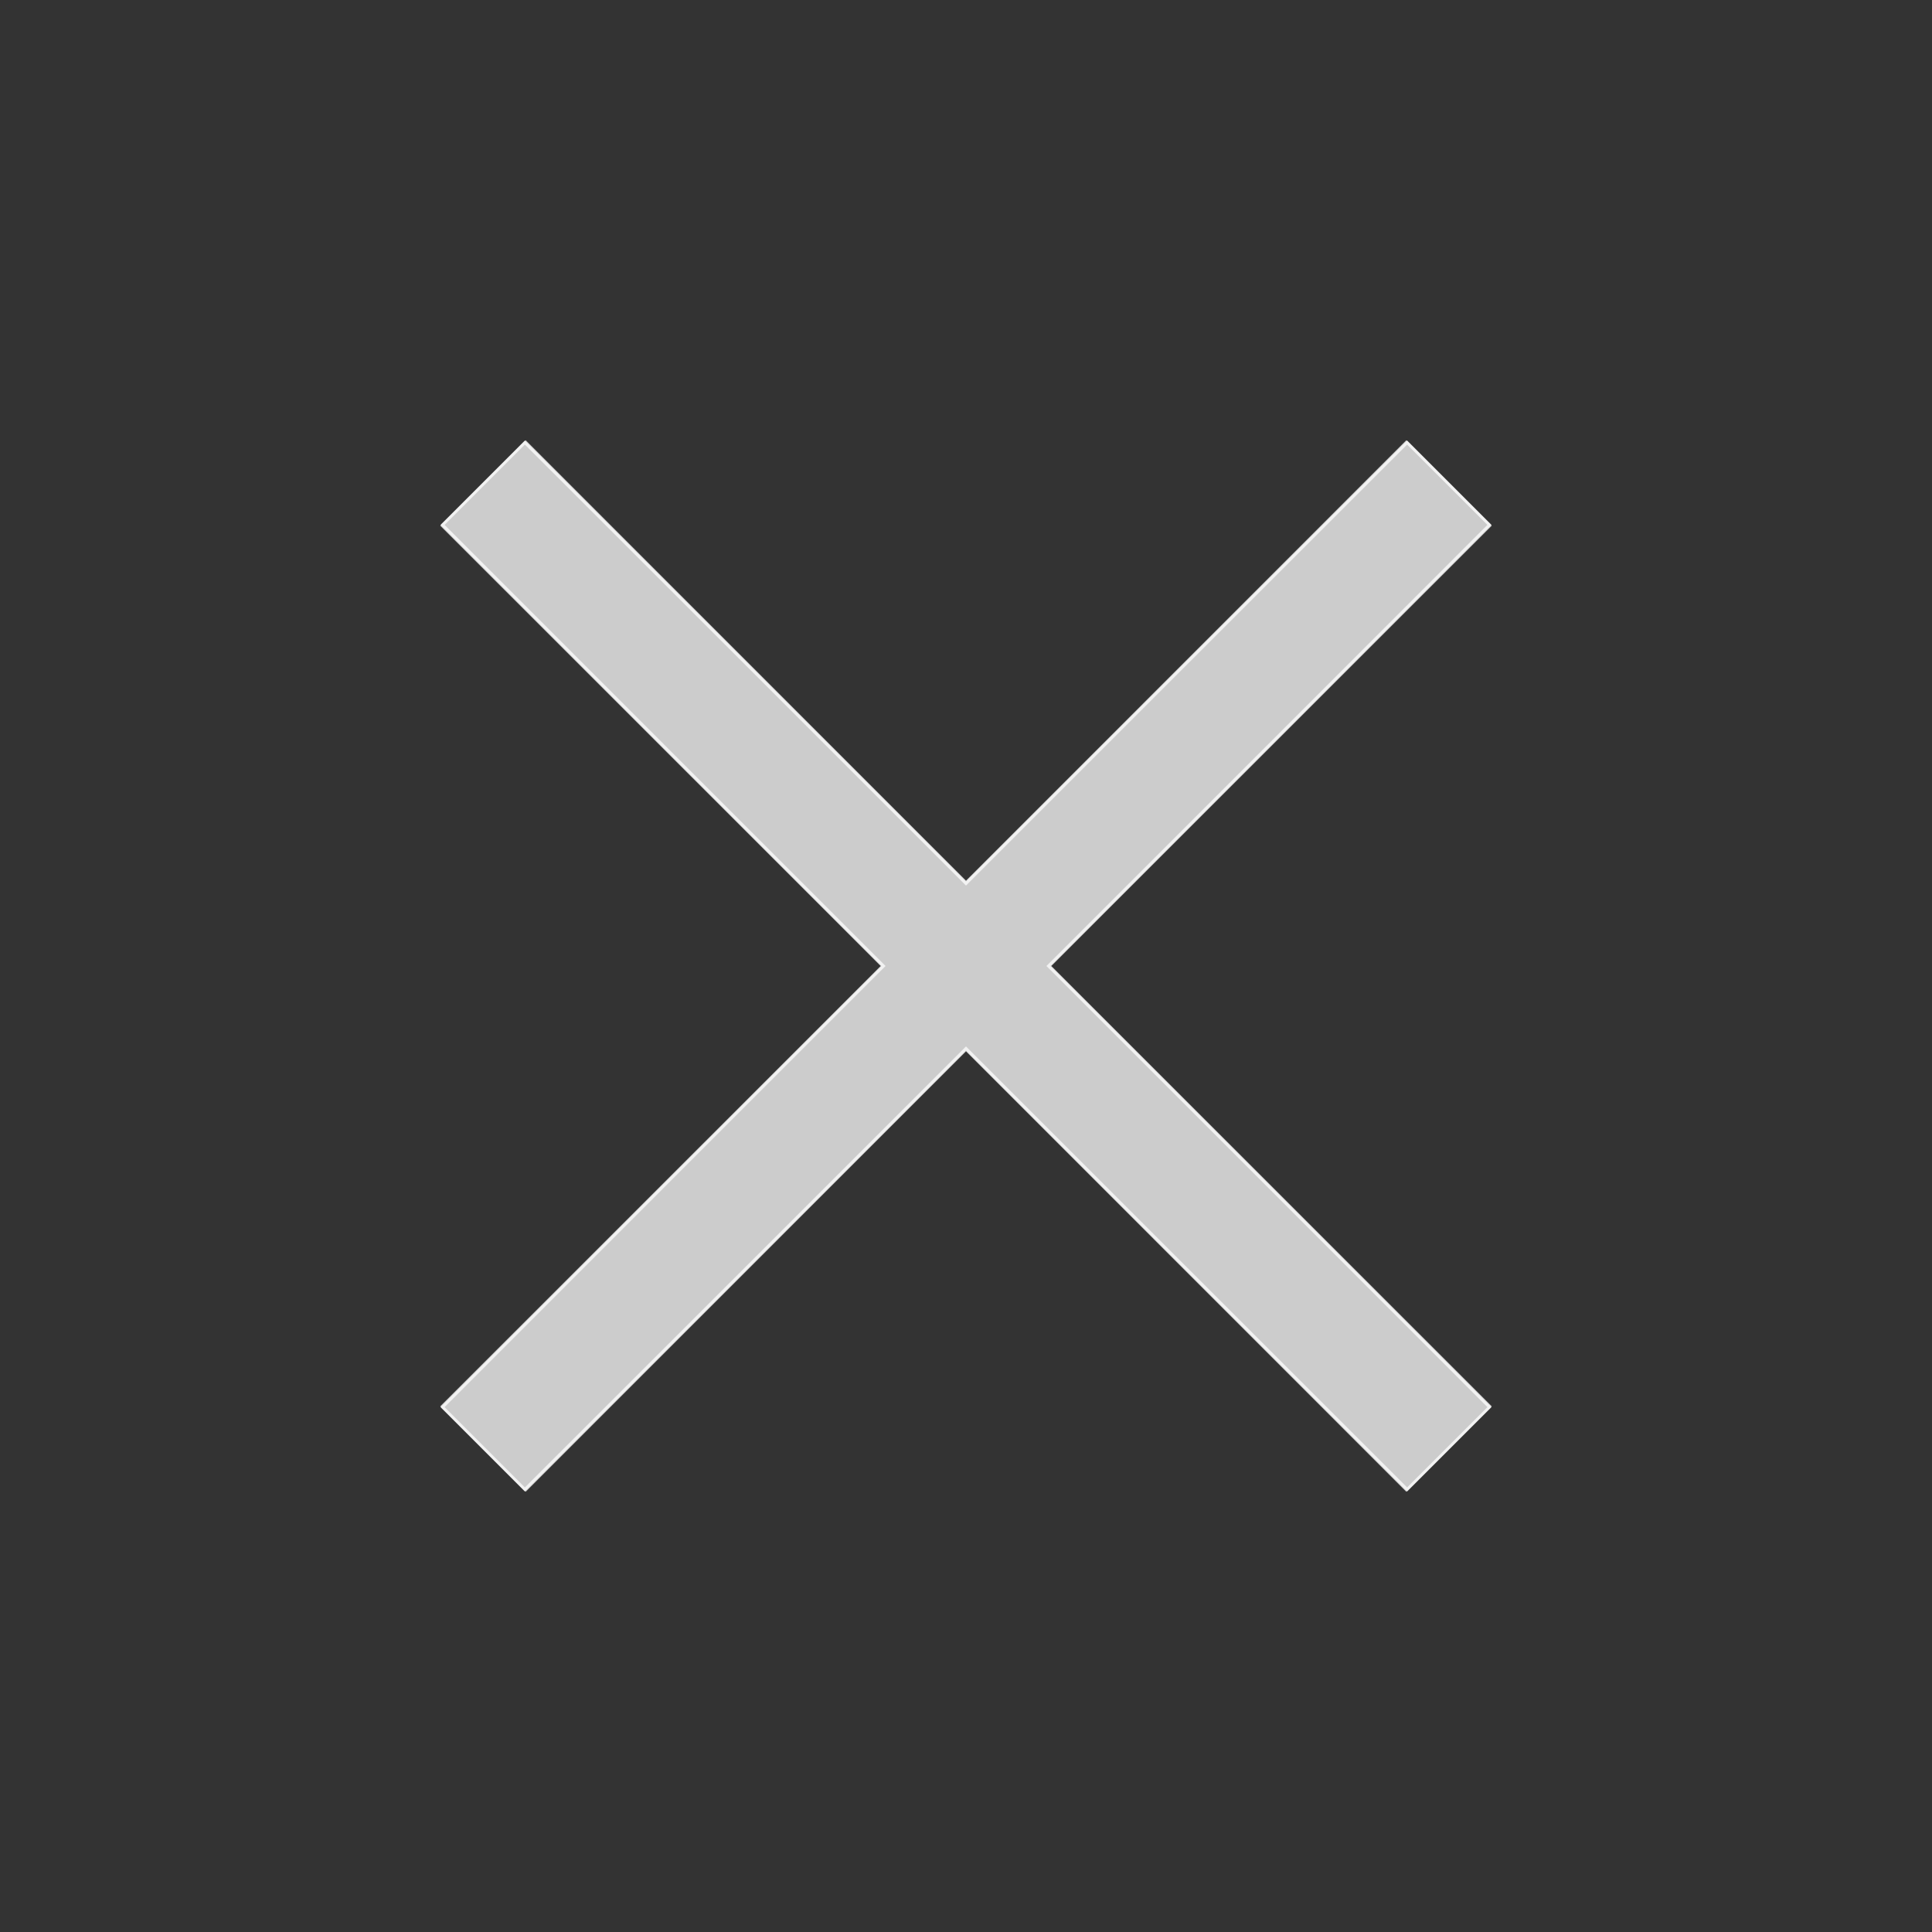 <?xml version="1.0" encoding="UTF-8" standalone="no"?>
<svg
   xmlns:dc="http://purl.org/dc/elements/1.1/"
   xmlns:cc="http://creativecommons.org/ns#"
   xmlns:rdf="http://www.w3.org/1999/02/22-rdf-syntax-ns#"
   xmlns:svg="http://www.w3.org/2000/svg"
   xmlns="http://www.w3.org/2000/svg"
   xmlns:sodipodi="http://sodipodi.sourceforge.net/DTD/sodipodi-0.dtd"
   xmlns:inkscape="http://www.inkscape.org/namespaces/inkscape"
   inkscape:version="1.0 (4035a4f, 2020-05-01)"
   sodipodi:docname="close.svg"
   id="svg835"
   version="1.1"
   fill="none"
   viewBox="0 0 16 16"
   height="16"
   width="16">
  <rect x="0" y="0" width="16" height="16" fill="#333333" stroke="none"/>
  <defs
     id="defs839" />
  <sodipodi:namedview
     inkscape:current-layer="svg835"
     inkscape:window-maximized="0"
     inkscape:window-y="23"
     inkscape:window-x="0"
     inkscape:cy="8"
     inkscape:cx="8"
     inkscape:zoom="41.75"
     showgrid="false"
     id="namedview837"
     inkscape:window-height="791"
     inkscape:window-width="1376"
     inkscape:pageshadow="2"
     inkscape:pageopacity="0"
     guidetolerance="10"
     gridtolerance="10"
     objecttolerance="10"
     borderopacity="1"
     bordercolor="#666666"
     pagecolor="#ffffff" />
  <path
     id="path833"
     fill="#C5C5C5"
     d="M8 8.707L11.646 12.354L12.354 11.646L8.707 8L12.354 4.354L11.646 3.646L8 7.293L4.354 3.646L3.646 4.354L7.293 8L3.646 11.646L4.354 12.354L8 8.707Z"
     clip-rule="evenodd"
     fill-rule="evenodd" />
  <path
     id="path843"
     d="M 4.006,11.994 3.665,11.653 5.491,9.826 7.317,8 5.491,6.174 3.665,4.347 4.006,4.006 4.347,3.665 6.174,5.491 8,7.317 9.826,5.491 11.653,3.665 11.994,4.006 12.335,4.347 10.509,6.174 8.683,8 10.509,9.826 12.335,11.653 11.994,11.994 11.653,12.335 9.826,10.509 8,8.683 6.174,10.509 4.347,12.335 Z"
     style="fill:#cccccc;stroke:#f2f2f2;stroke-width:0.024;fill-opacity:1" />
</svg>
